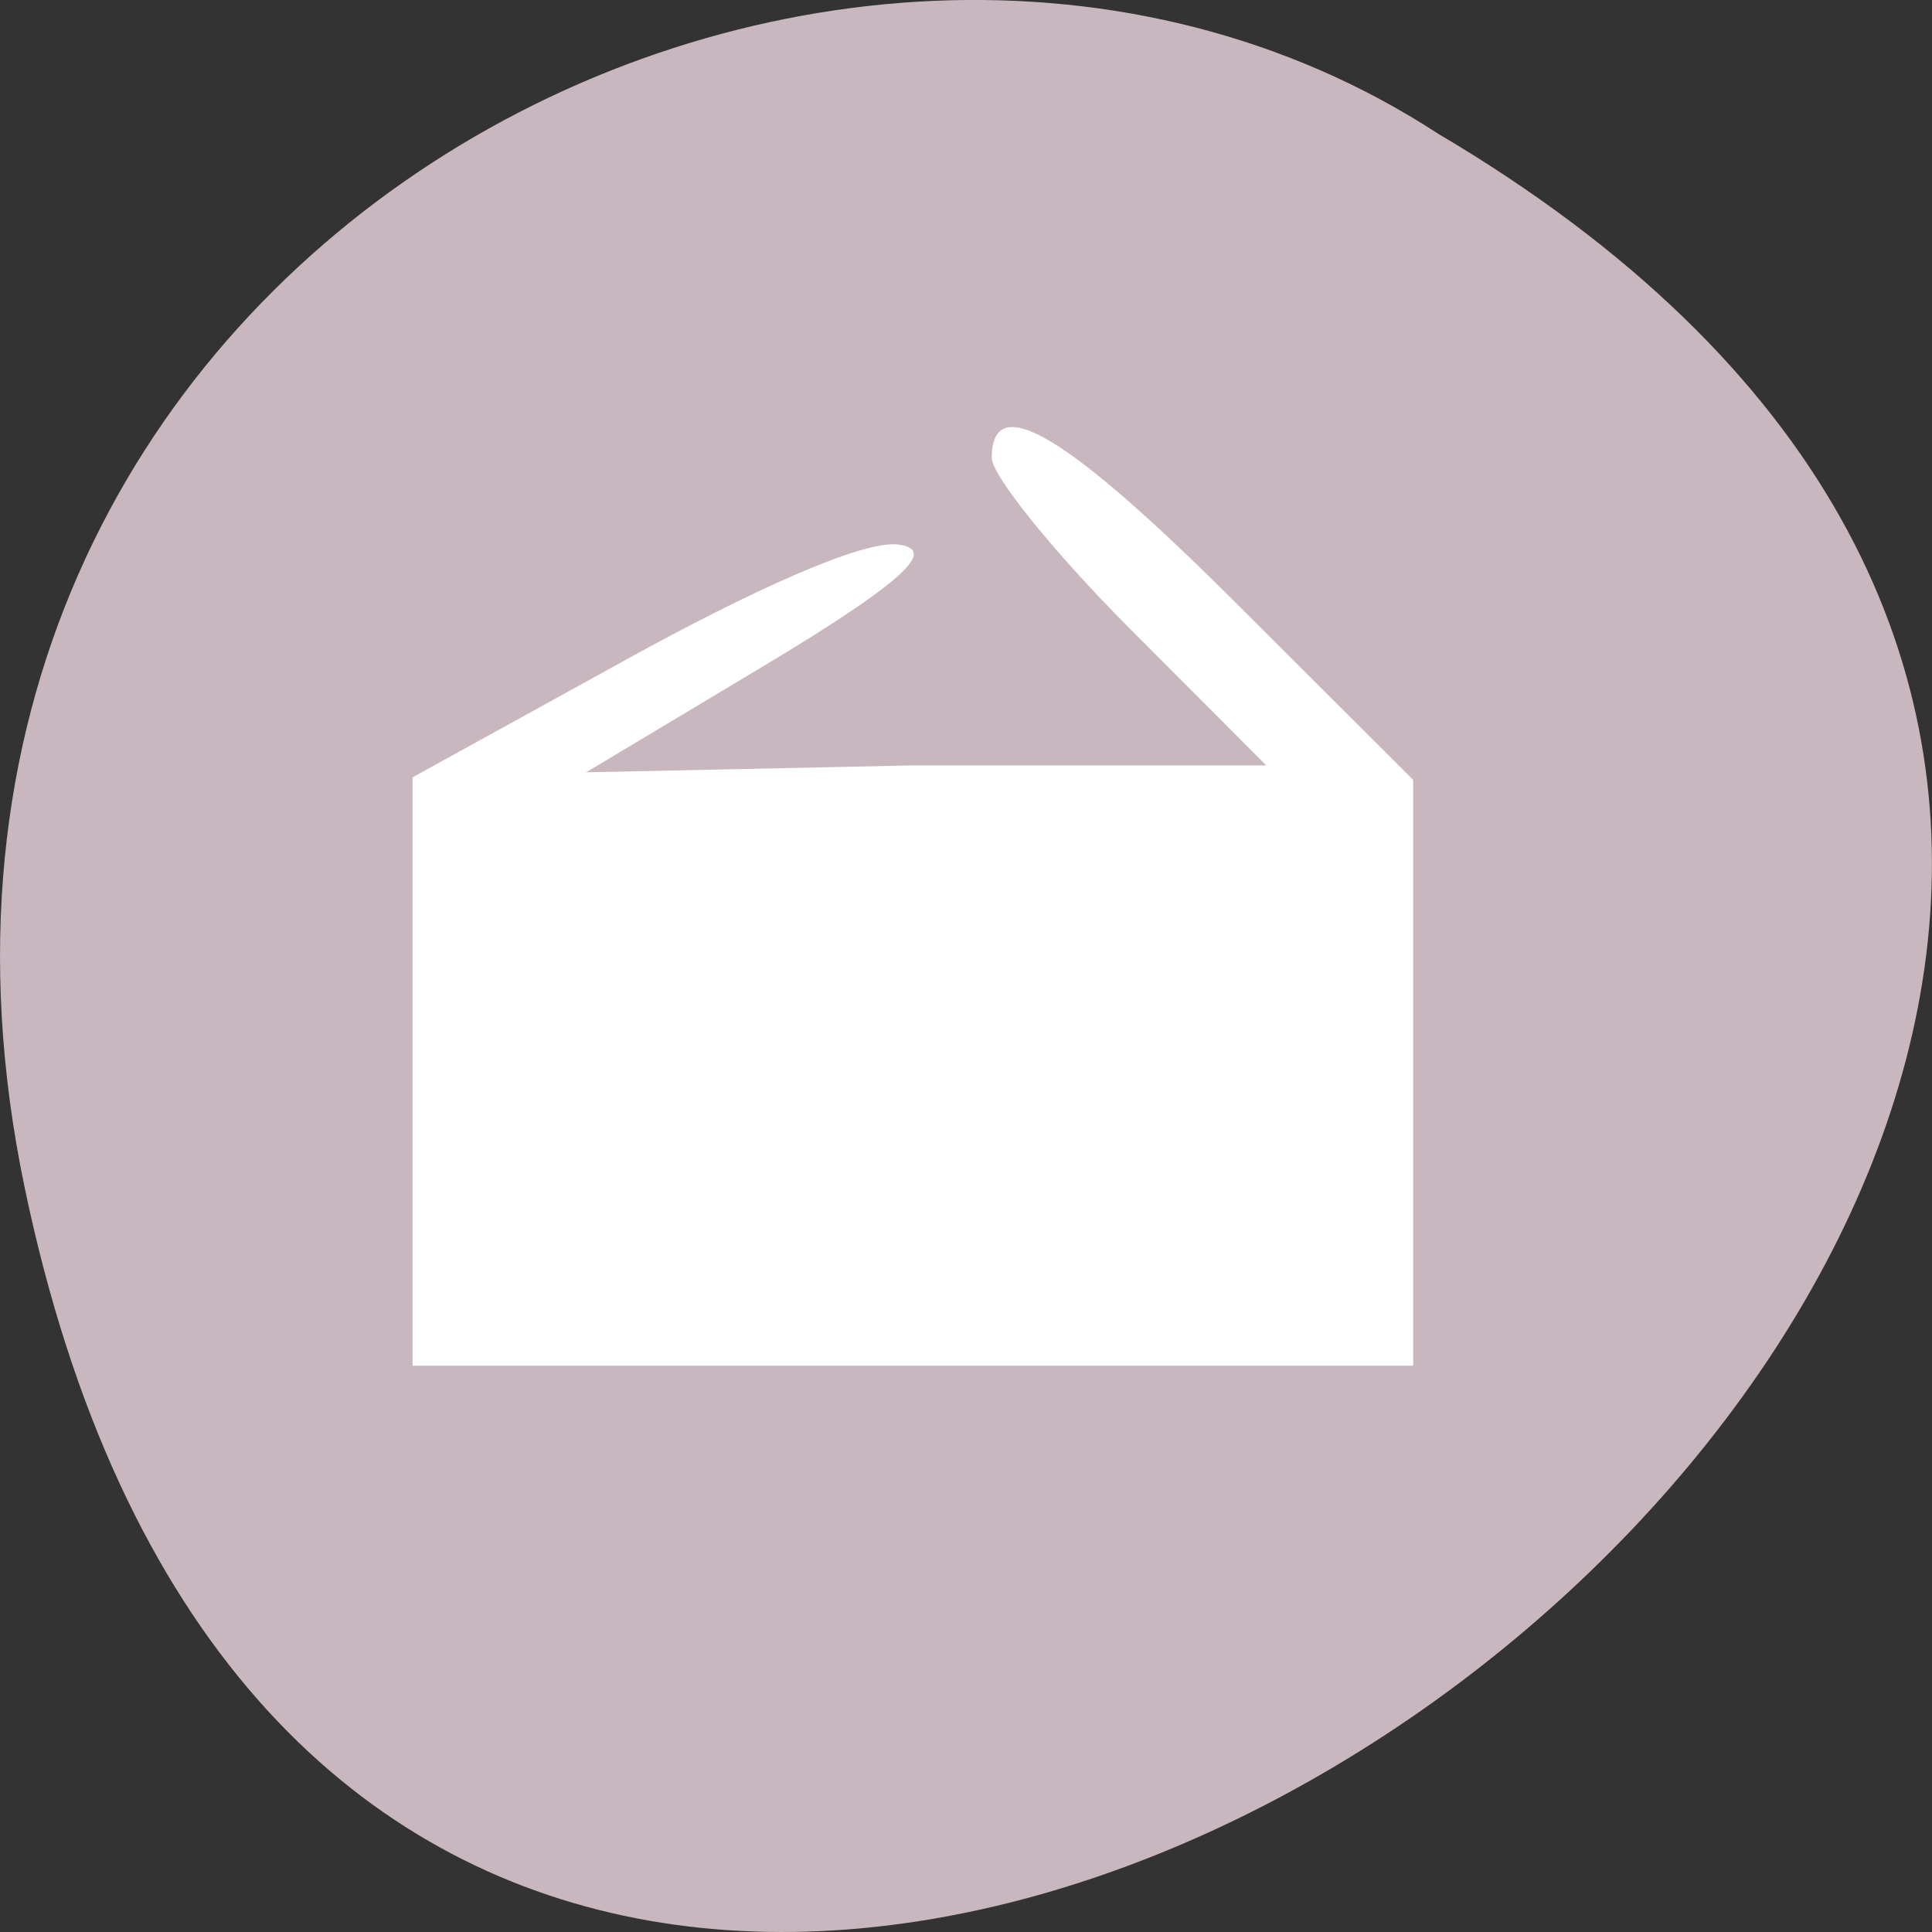 
<svg xmlns="http://www.w3.org/2000/svg" xmlns:xlink="http://www.w3.org/1999/xlink" width="24px" height="24px" viewBox="0 0 24 24" version="1.1">
<rect x="0" y="0" width="24" height="24" fill="#333333" stroke="none"/>
<g id="surface1">
<path style=" stroke:none;fill-rule:nonzero;fill:rgb(78.431%,71.765%,74.51%);fill-opacity:1;" d="M 0.305 14.746 C 4.992 37.238 37.227 13.094 17.863 1.66 C 10.34 -3.242 -2.105 3.18 0.305 14.746 Z M 0.305 14.746 "/>
<path style=" stroke:none;fill-rule:nonzero;fill:rgb(100%,100%,100%);fill-opacity:1;" d="M 5.125 13.312 L 5.125 9.656 L 7.789 8.188 C 9.277 7.367 10.727 6.695 11.172 6.766 C 11.555 6.828 11.473 7.086 9.434 8.305 L 7.281 9.594 L 11.336 9.508 L 15.73 9.508 L 14.023 7.797 C 13.086 6.855 12.32 5.906 12.32 5.688 C 12.32 4.836 13.25 5.391 15.355 7.492 L 17.555 9.688 L 17.555 16.965 L 5.125 16.965 Z M 5.125 13.312 "/>
</g>
</svg>
